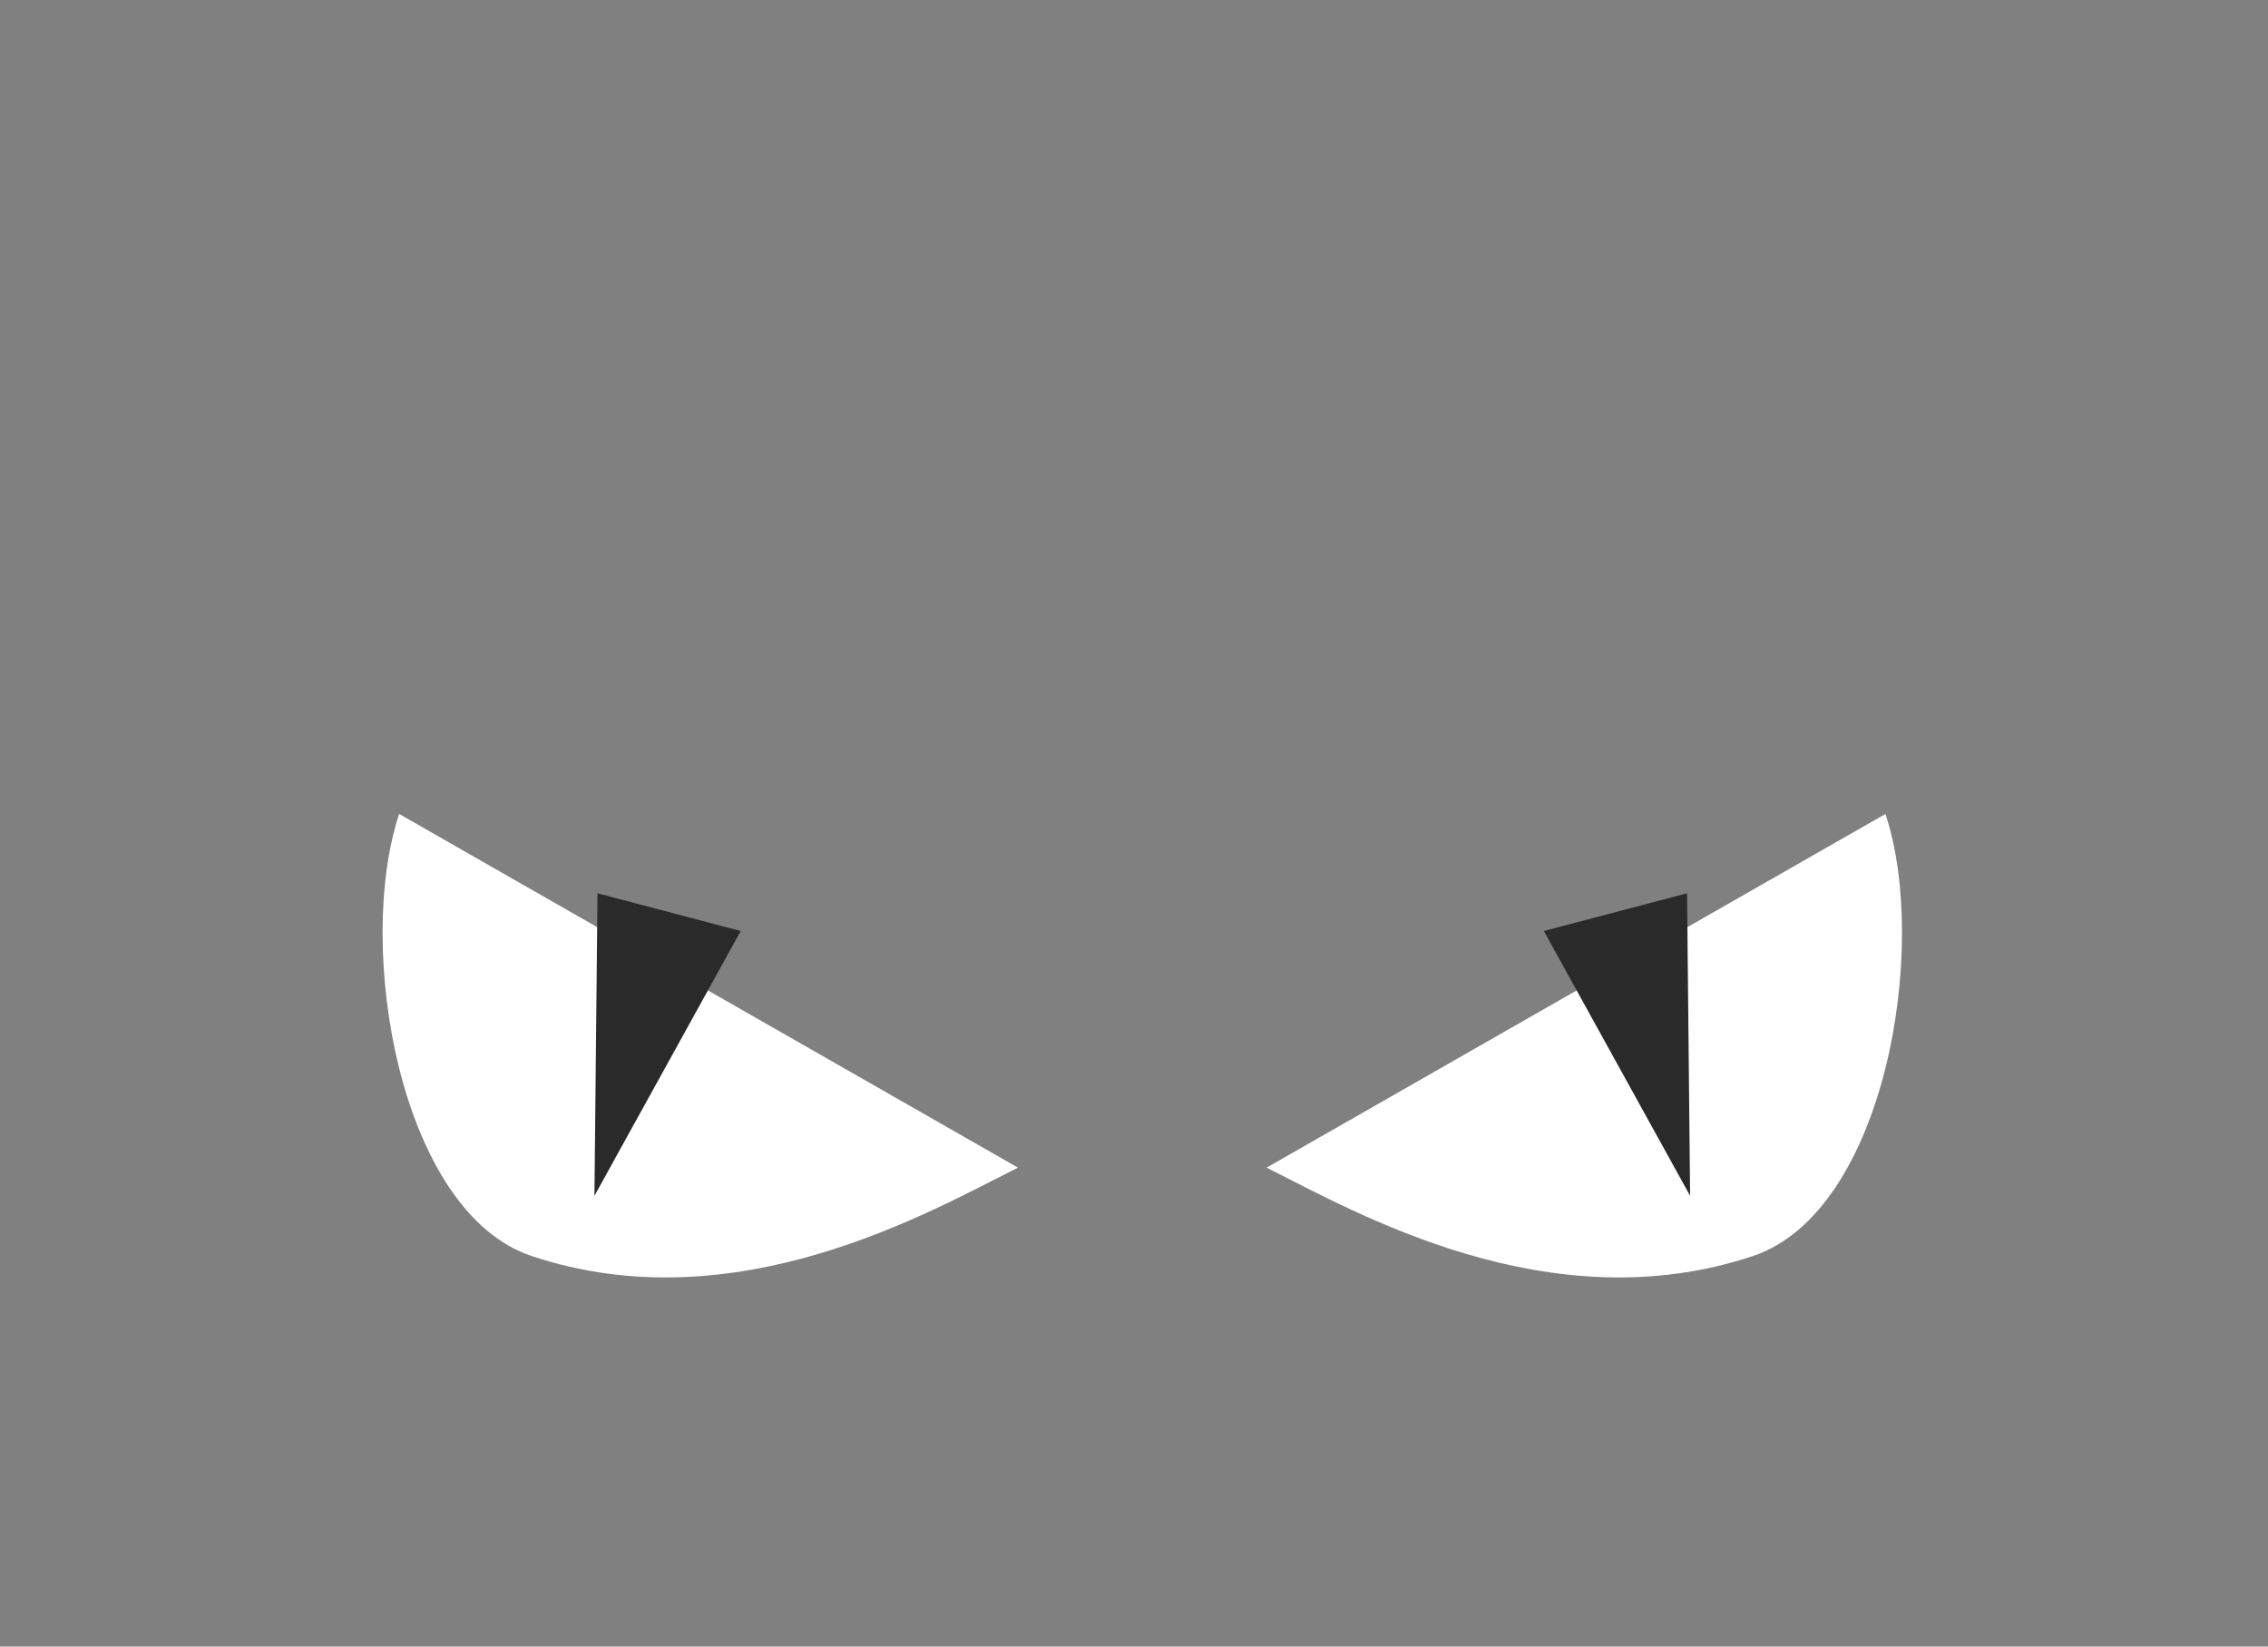 <svg width="62" height="45" viewBox="0 0 62 45" fill="none" xmlns="http://www.w3.org/2000/svg">
<rect x="0" y="0" width="62" height="45" fill="#808080" stroke="none"/>
<path d="M51.542 22.245L34.625 31.911C37.042 33.12 42.338 36.187 47.917 34.328C51.542 33.12 52.75 25.87 51.542 22.245Z" fill="white"/>
<path d="M46.202 32.681L42.204 25.444L46.119 24.413L46.202 32.681Z" fill="#2A2A2A"/>
<path d="M10.912 22.245L27.828 31.911C25.412 33.12 20.115 36.187 14.537 34.328C10.912 33.12 9.703 25.87 10.912 22.245Z" fill="white"/>
<path d="M16.25 32.681L20.249 25.444L16.334 24.413L16.25 32.681Z" fill="#2A2A2A"/>
</svg>

